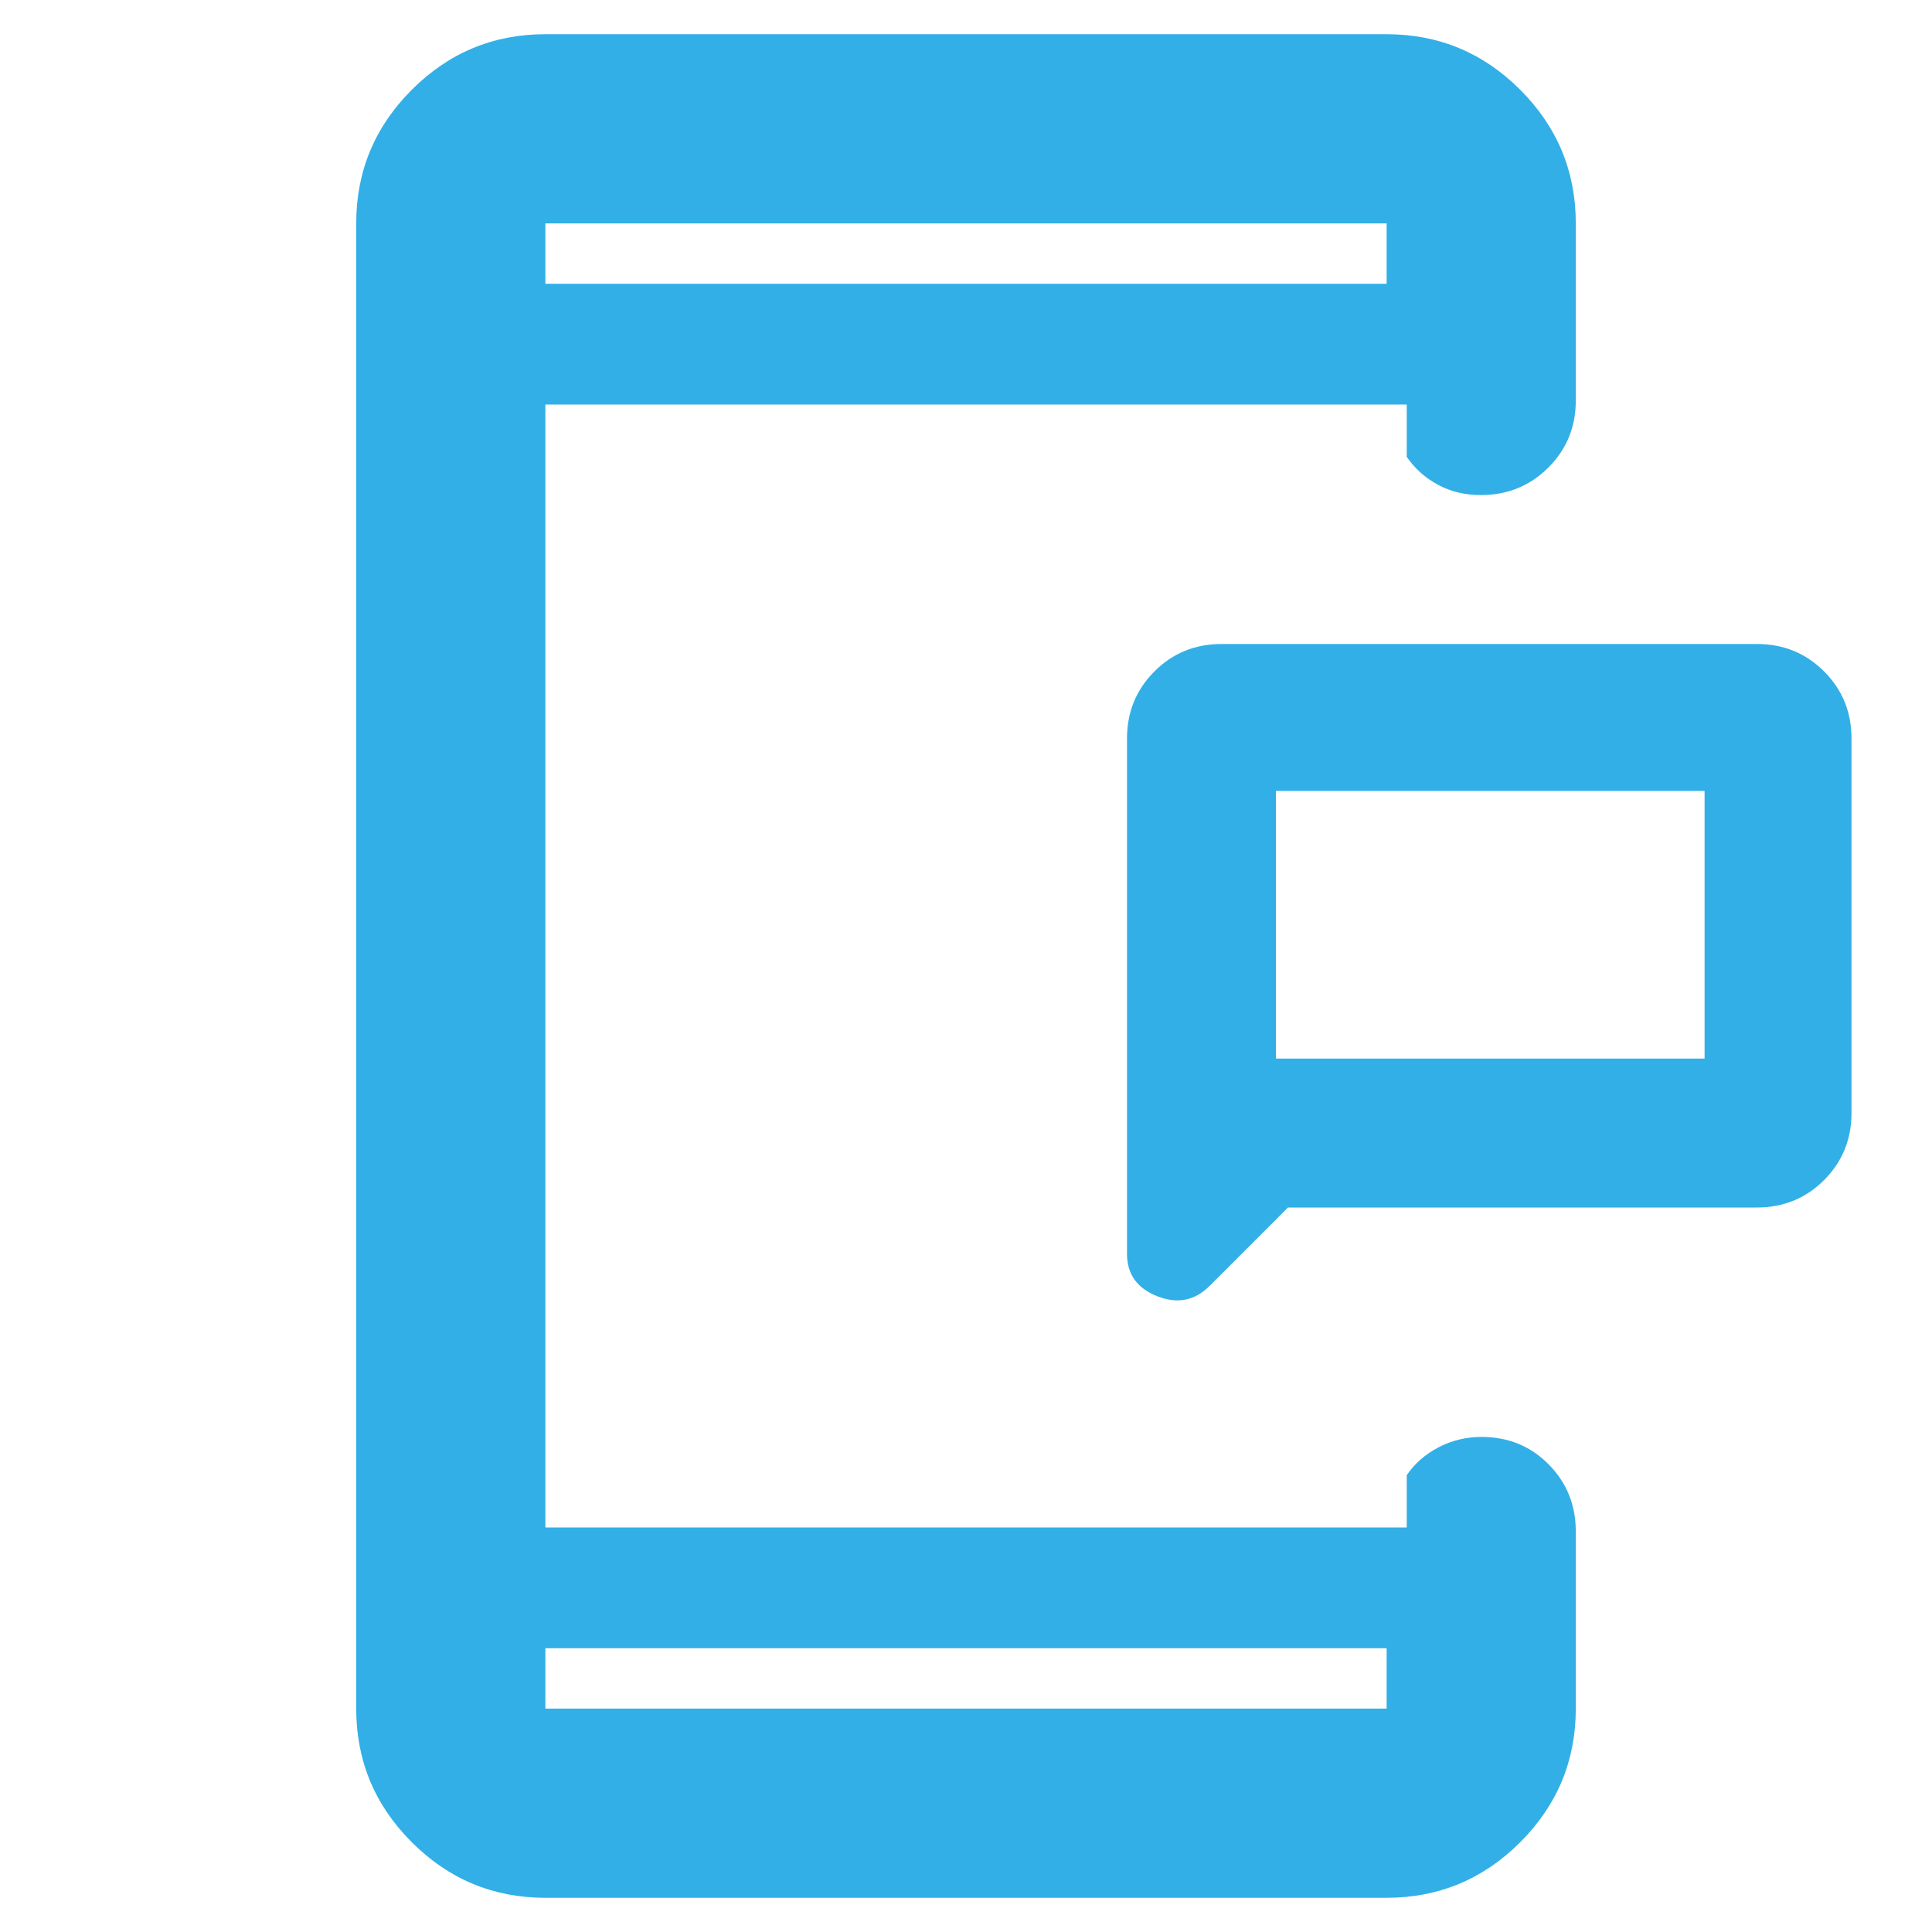 <svg xmlns="http://www.w3.org/2000/svg" height="48" viewBox="0 -960 960 960" width="48"><path fill="rgb(50, 175, 230)" d="M634-434h213v-133H634v133Zm6 74-39 39q-11 11-26 5.08-15-5.91-15-21.08v-256q0-19.75 13.63-33.38Q587.25-640 607-640h266q19.75 0 33.38 13.62Q920-612.75 920-593v186q0 19.75-13.62 33.37Q892.75-360 873-360H640ZM271-141v30h418v-30H271Zm0-678h418v-30H271v30Zm0 0v-30 30Zm0 678v30-30Zm363-293v-133 133ZM271-17q-38.78 0-66.39-27.61T177-111v-738q0-38.77 27.61-66.39Q232.22-943 271-943h418q38.77 0 66.39 27.61Q783-887.77 783-849v88q0 19.75-13.68 33.37Q755.65-714 735.82-714q-11.82 0-21.32-5.13Q705-724.25 699-733v-26H271v558h428v-26q6-8.75 15.89-13.88 9.89-5.12 21.29-5.12 19.82 0 33.32 13.62Q783-218.75 783-199v88q0 38.78-27.61 66.39Q727.77-17 689-17H271Z"/></svg>